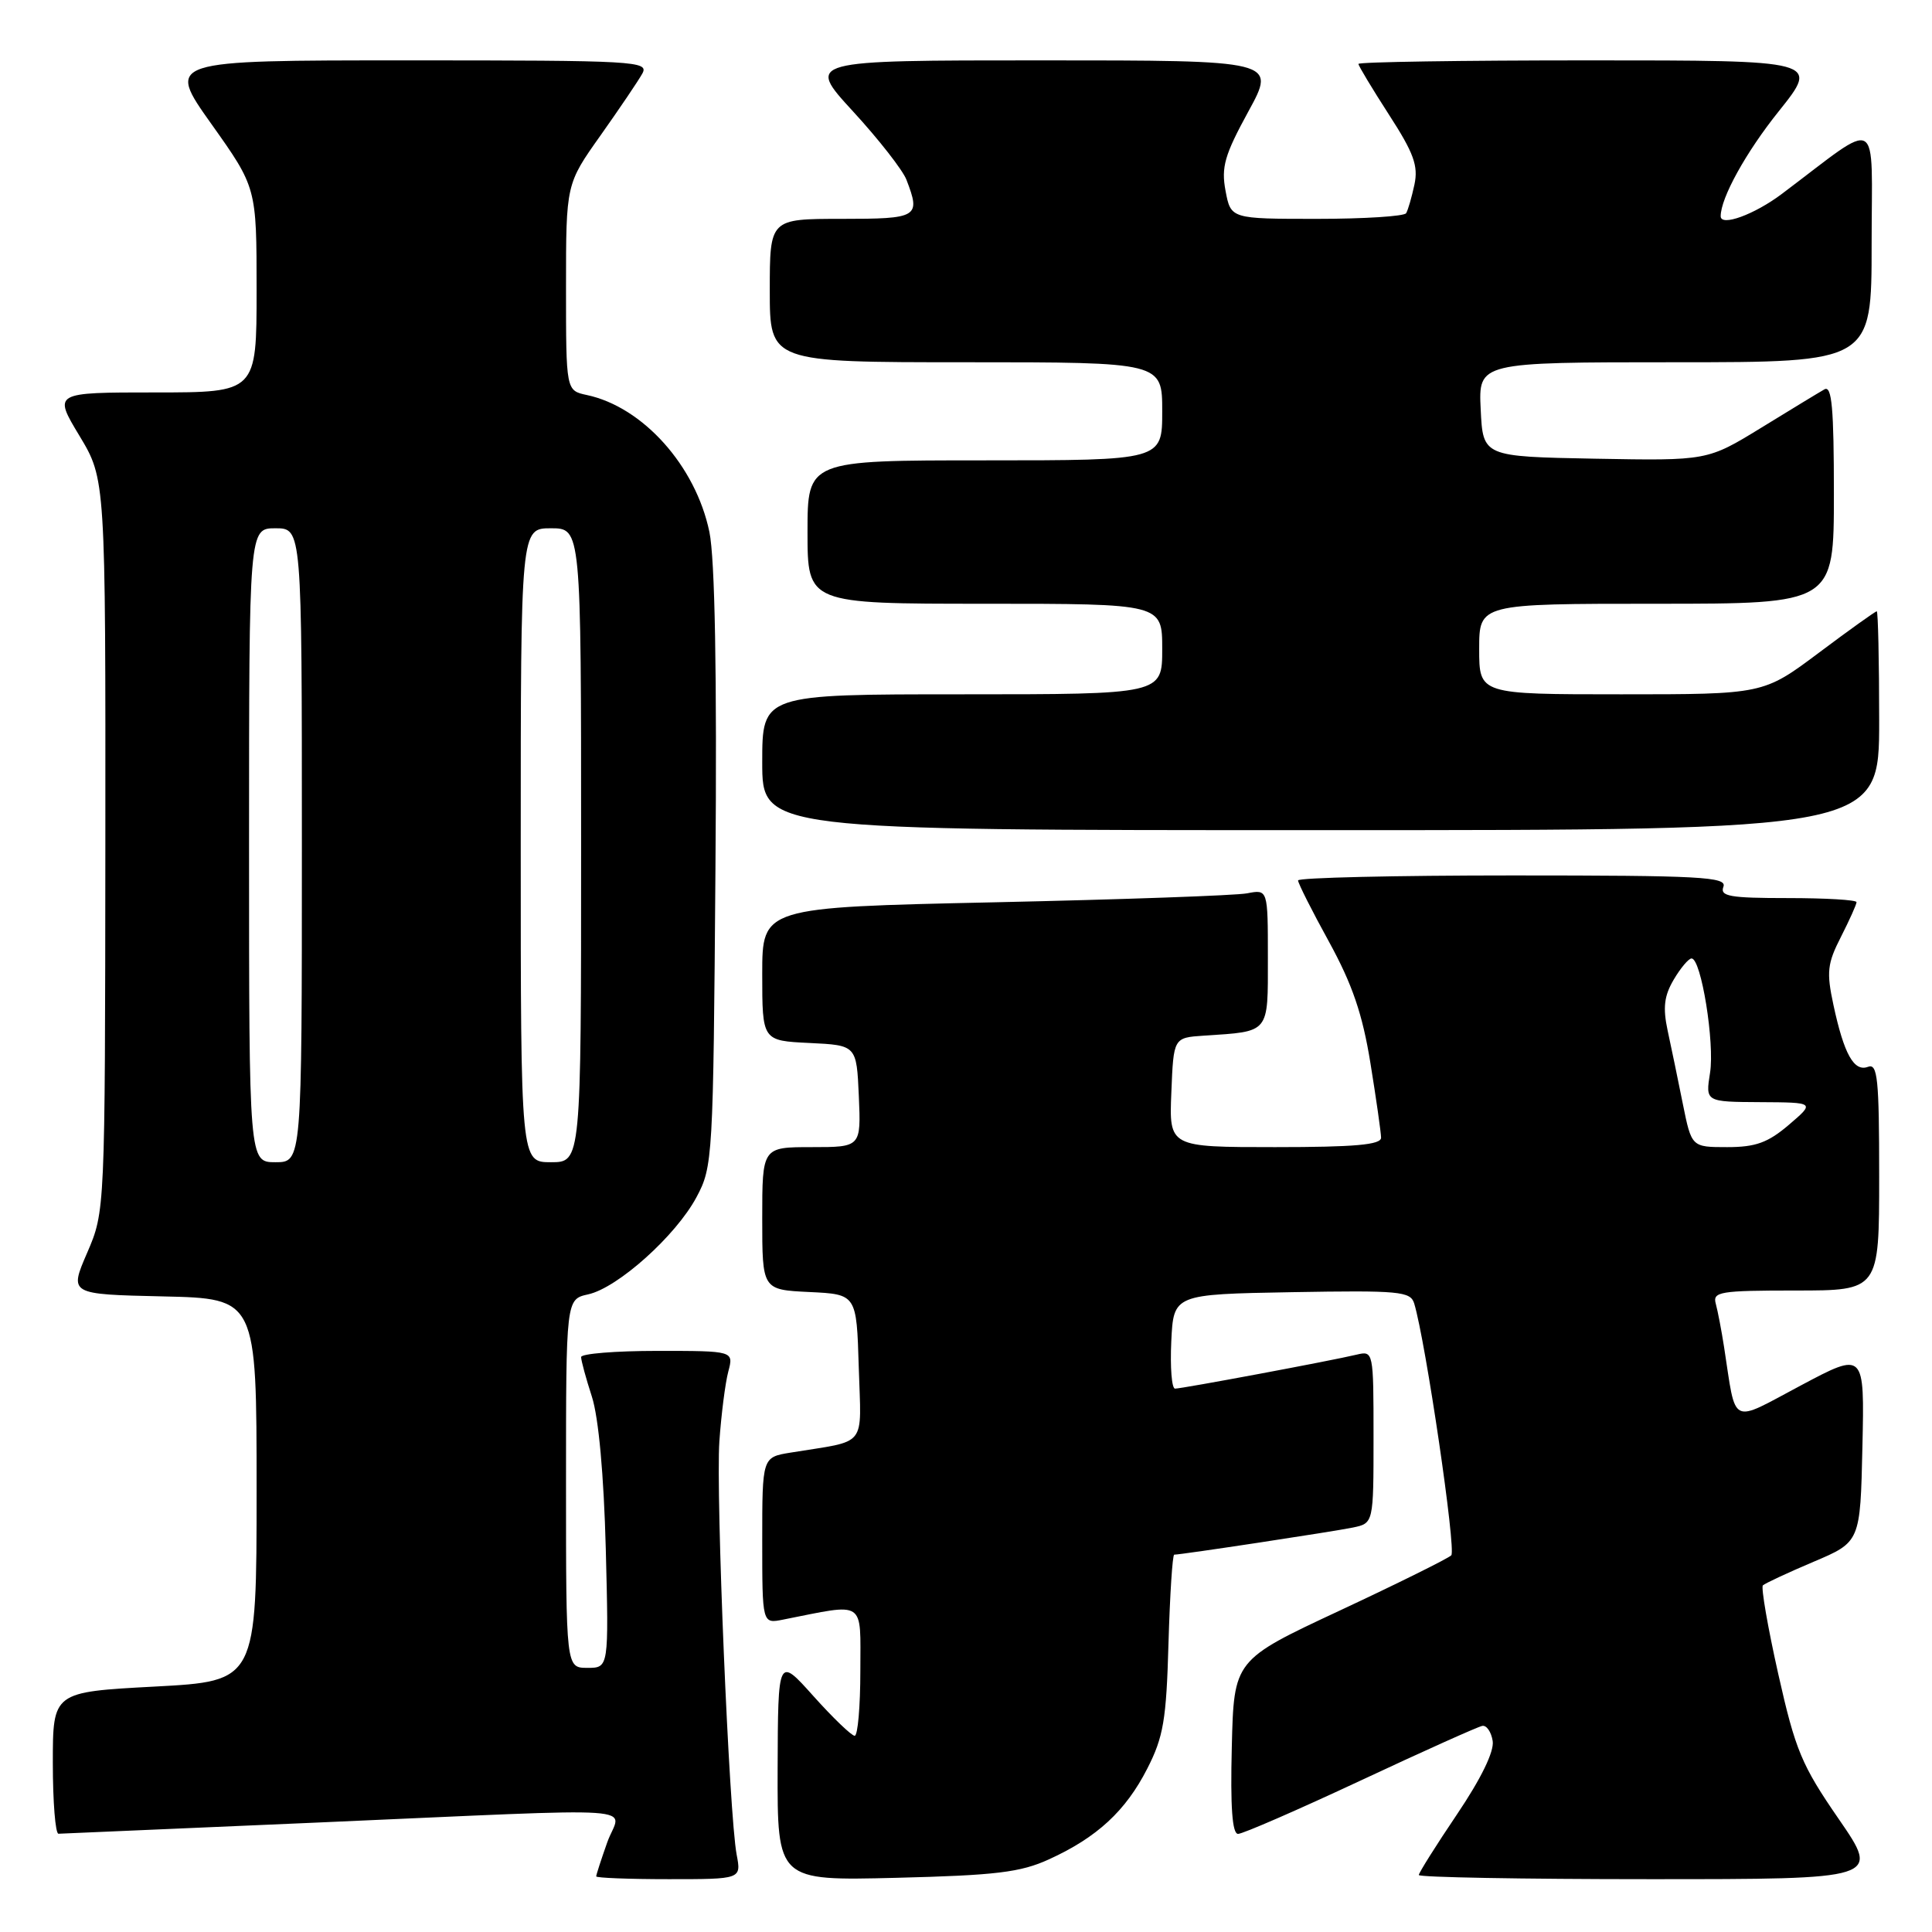 <?xml version="1.0" encoding="UTF-8" standalone="no"?>
<!DOCTYPE svg PUBLIC "-//W3C//DTD SVG 1.1//EN" "http://www.w3.org/Graphics/SVG/1.1/DTD/svg11.dtd" >
<svg xmlns="http://www.w3.org/2000/svg" xmlns:xlink="http://www.w3.org/1999/xlink" version="1.1" viewBox="0 0 256 256">
 <g >
 <path fill="currentColor"
d=" M 97.61 245.75 C 96.61 240.47 94.84 198.06 95.32 191.00 C 95.57 187.43 96.10 183.26 96.50 181.75 C 97.23 179.00 97.23 179.00 87.12 179.00 C 81.55 179.00 77.00 179.37 77.00 179.82 C 77.00 180.27 77.64 182.64 78.43 185.07 C 79.32 187.84 80.01 195.41 80.27 205.25 C 80.67 221.00 80.67 221.00 77.84 221.00 C 75.00 221.00 75.00 221.00 75.00 196.58 C 75.00 172.16 75.00 172.16 77.93 171.51 C 81.85 170.65 89.56 163.74 92.29 158.63 C 94.45 154.60 94.51 153.53 94.80 115.17 C 95.01 89.07 94.73 74.04 94.00 70.49 C 92.18 61.73 85.19 53.92 77.75 52.34 C 75.00 51.75 75.00 51.75 75.00 38.07 C 75.00 24.39 75.00 24.39 79.57 17.95 C 82.08 14.40 84.58 10.71 85.11 9.75 C 86.02 8.10 84.25 8.00 54.04 8.00 C 22.02 8.00 22.02 8.00 28.01 16.43 C 34.00 24.86 34.00 24.86 34.00 38.43 C 34.00 52.00 34.00 52.00 20.53 52.00 C 7.06 52.00 7.06 52.00 10.53 57.75 C 13.99 63.50 13.99 63.50 13.96 112.00 C 13.92 160.50 13.92 160.50 11.55 166.00 C 9.17 171.50 9.17 171.50 21.59 171.78 C 34.00 172.06 34.00 172.06 34.00 197.41 C 34.00 222.76 34.00 222.76 20.50 223.48 C 7.00 224.20 7.00 224.20 7.00 233.60 C 7.00 238.77 7.34 242.99 7.75 242.98 C 8.16 242.97 23.57 242.30 42.00 241.50 C 87.25 239.53 82.20 239.19 80.46 244.13 C 79.66 246.39 79.00 248.42 79.00 248.63 C 79.00 248.83 83.33 249.00 88.61 249.00 C 98.23 249.00 98.23 249.00 97.61 245.75 Z  M 139.00 246.37 C 145.36 243.47 149.16 239.96 152.02 234.35 C 154.16 230.17 154.55 227.89 154.83 217.75 C 155.02 211.29 155.36 206.00 155.59 206.00 C 156.54 206.00 176.70 202.94 179.25 202.41 C 182.00 201.84 182.00 201.84 182.00 190.40 C 182.00 179.04 181.98 178.97 179.75 179.50 C 176.47 180.29 156.64 184.00 155.70 184.00 C 155.26 184.00 155.04 181.19 155.20 177.75 C 155.50 171.50 155.50 171.50 171.17 171.22 C 185.46 170.97 186.90 171.11 187.39 172.72 C 188.91 177.75 192.98 205.42 192.30 206.09 C 191.86 206.52 185.20 209.82 177.50 213.42 C 163.50 219.96 163.50 219.96 163.22 231.48 C 163.02 239.47 163.28 243.00 164.05 243.00 C 164.67 243.00 171.97 239.82 180.27 235.94 C 188.58 232.05 195.84 228.79 196.41 228.69 C 196.98 228.58 197.60 229.49 197.79 230.70 C 198.00 232.09 196.25 235.68 193.06 240.41 C 190.28 244.53 188.00 248.16 188.00 248.45 C 188.00 248.75 201.75 249.00 218.57 249.00 C 249.13 249.00 249.13 249.00 243.65 241.04 C 238.72 233.89 237.90 231.92 235.63 221.82 C 234.24 215.63 233.33 210.34 233.59 210.07 C 233.86 209.81 236.87 208.40 240.29 206.95 C 246.50 204.32 246.50 204.32 246.78 191.70 C 247.06 179.09 247.06 179.09 238.62 183.58 C 229.13 188.62 230.09 189.11 228.45 178.50 C 228.11 176.30 227.61 173.71 227.35 172.75 C 226.91 171.16 227.88 171.00 237.93 171.00 C 249.00 171.00 249.00 171.00 249.00 155.89 C 249.00 142.94 248.79 140.87 247.52 141.36 C 245.67 142.06 244.34 139.69 242.94 133.16 C 242.00 128.79 242.13 127.67 243.94 124.13 C 245.07 121.90 246.00 119.84 246.00 119.54 C 246.00 119.24 241.90 119.00 236.89 119.00 C 229.21 119.00 227.88 118.77 228.36 117.50 C 228.86 116.19 225.36 116.00 200.47 116.00 C 184.81 116.00 172.00 116.30 172.00 116.66 C 172.00 117.03 173.84 120.69 176.10 124.79 C 179.19 130.43 180.54 134.37 181.59 140.88 C 182.36 145.62 182.99 150.06 183.00 150.75 C 183.00 151.69 179.53 152.00 168.96 152.00 C 154.91 152.00 154.91 152.00 155.21 144.75 C 155.50 137.50 155.50 137.50 159.50 137.23 C 168.32 136.65 168.00 137.03 168.00 126.90 C 168.00 117.84 168.00 117.84 165.25 118.37 C 163.74 118.66 148.66 119.19 131.75 119.56 C 101.00 120.23 101.00 120.23 101.00 129.07 C 101.00 137.90 101.00 137.90 107.25 138.20 C 113.50 138.50 113.50 138.50 113.80 145.25 C 114.09 152.00 114.09 152.00 107.55 152.00 C 101.00 152.00 101.00 152.00 101.00 161.45 C 101.00 170.90 101.00 170.90 107.25 171.20 C 113.50 171.50 113.50 171.50 113.79 181.16 C 114.11 192.02 115.08 190.79 104.75 192.48 C 101.00 193.09 101.00 193.09 101.00 204.12 C 101.00 215.16 101.00 215.16 103.75 214.61 C 114.83 212.42 114.00 211.87 114.00 221.39 C 114.00 226.12 113.66 230.00 113.25 230.00 C 112.84 230.00 110.38 227.64 107.79 224.75 C 103.09 219.50 103.09 219.50 103.04 234.35 C 103.00 249.21 103.00 249.21 118.75 248.82 C 131.97 248.49 135.22 248.10 139.00 246.37 Z  M 249.00 95.50 C 249.00 87.53 248.85 81.00 248.68 81.00 C 248.50 81.00 245.04 83.47 241.00 86.50 C 233.65 92.00 233.65 92.00 214.82 92.00 C 196.00 92.00 196.00 92.00 196.00 86.00 C 196.00 80.00 196.00 80.00 219.50 80.00 C 243.00 80.00 243.00 80.00 243.00 65.44 C 243.00 54.08 242.73 51.04 241.75 51.59 C 241.06 51.98 237.29 54.27 233.37 56.68 C 226.24 61.05 226.24 61.05 211.37 60.78 C 196.50 60.50 196.50 60.50 196.20 54.25 C 195.90 48.00 195.90 48.00 221.95 48.00 C 248.00 48.00 248.00 48.00 248.00 32.38 C 248.00 14.87 249.43 15.67 236.11 25.69 C 232.47 28.43 228.00 30.06 228.00 28.65 C 228.00 26.23 231.34 20.18 235.69 14.75 C 241.09 8.00 241.09 8.00 210.54 8.00 C 193.74 8.00 180.00 8.21 180.00 8.47 C 180.00 8.72 181.82 11.74 184.03 15.17 C 187.33 20.27 187.95 21.97 187.42 24.46 C 187.06 26.13 186.57 27.84 186.32 28.25 C 186.08 28.66 180.75 29.00 174.49 29.00 C 163.09 29.00 163.09 29.00 162.39 25.28 C 161.80 22.14 162.27 20.53 165.41 14.78 C 169.12 8.00 169.12 8.00 137.97 8.00 C 106.82 8.00 106.82 8.00 113.02 14.75 C 116.43 18.46 119.62 22.54 120.11 23.82 C 122.02 28.79 121.66 29.00 111.50 29.00 C 102.00 29.00 102.00 29.00 102.00 38.50 C 102.00 48.00 102.00 48.00 128.00 48.00 C 154.00 48.00 154.00 48.00 154.00 54.50 C 154.00 61.00 154.00 61.00 130.50 61.00 C 107.00 61.00 107.00 61.00 107.00 70.50 C 107.00 80.00 107.00 80.00 130.50 80.00 C 154.00 80.00 154.00 80.00 154.00 86.00 C 154.00 92.00 154.00 92.00 127.50 92.00 C 101.00 92.00 101.00 92.00 101.00 101.00 C 101.00 110.00 101.00 110.00 175.00 110.00 C 249.00 110.00 249.00 110.00 249.00 95.50 Z  M 33.00 112.00 C 33.00 70.00 33.00 70.00 36.50 70.00 C 40.00 70.00 40.00 70.00 40.00 112.00 C 40.00 154.00 40.00 154.00 36.50 154.00 C 33.00 154.00 33.00 154.00 33.00 112.00 Z  M 69.00 112.00 C 69.00 70.00 69.00 70.00 73.00 70.00 C 77.00 70.00 77.00 70.00 77.00 112.00 C 77.00 154.00 77.00 154.00 73.00 154.00 C 69.00 154.00 69.00 154.00 69.00 112.00 Z  M 222.98 146.25 C 222.35 143.09 221.44 138.72 220.97 136.55 C 220.32 133.51 220.51 131.95 221.78 129.80 C 222.69 128.26 223.75 127.00 224.14 127.00 C 225.42 127.00 227.22 138.20 226.59 142.15 C 225.98 146.00 225.98 146.00 233.24 146.04 C 240.50 146.08 240.50 146.08 237.04 149.04 C 234.26 151.41 232.64 152.00 228.86 152.00 C 224.14 152.00 224.14 152.00 222.98 146.25 Z "/>
</g>
</svg>